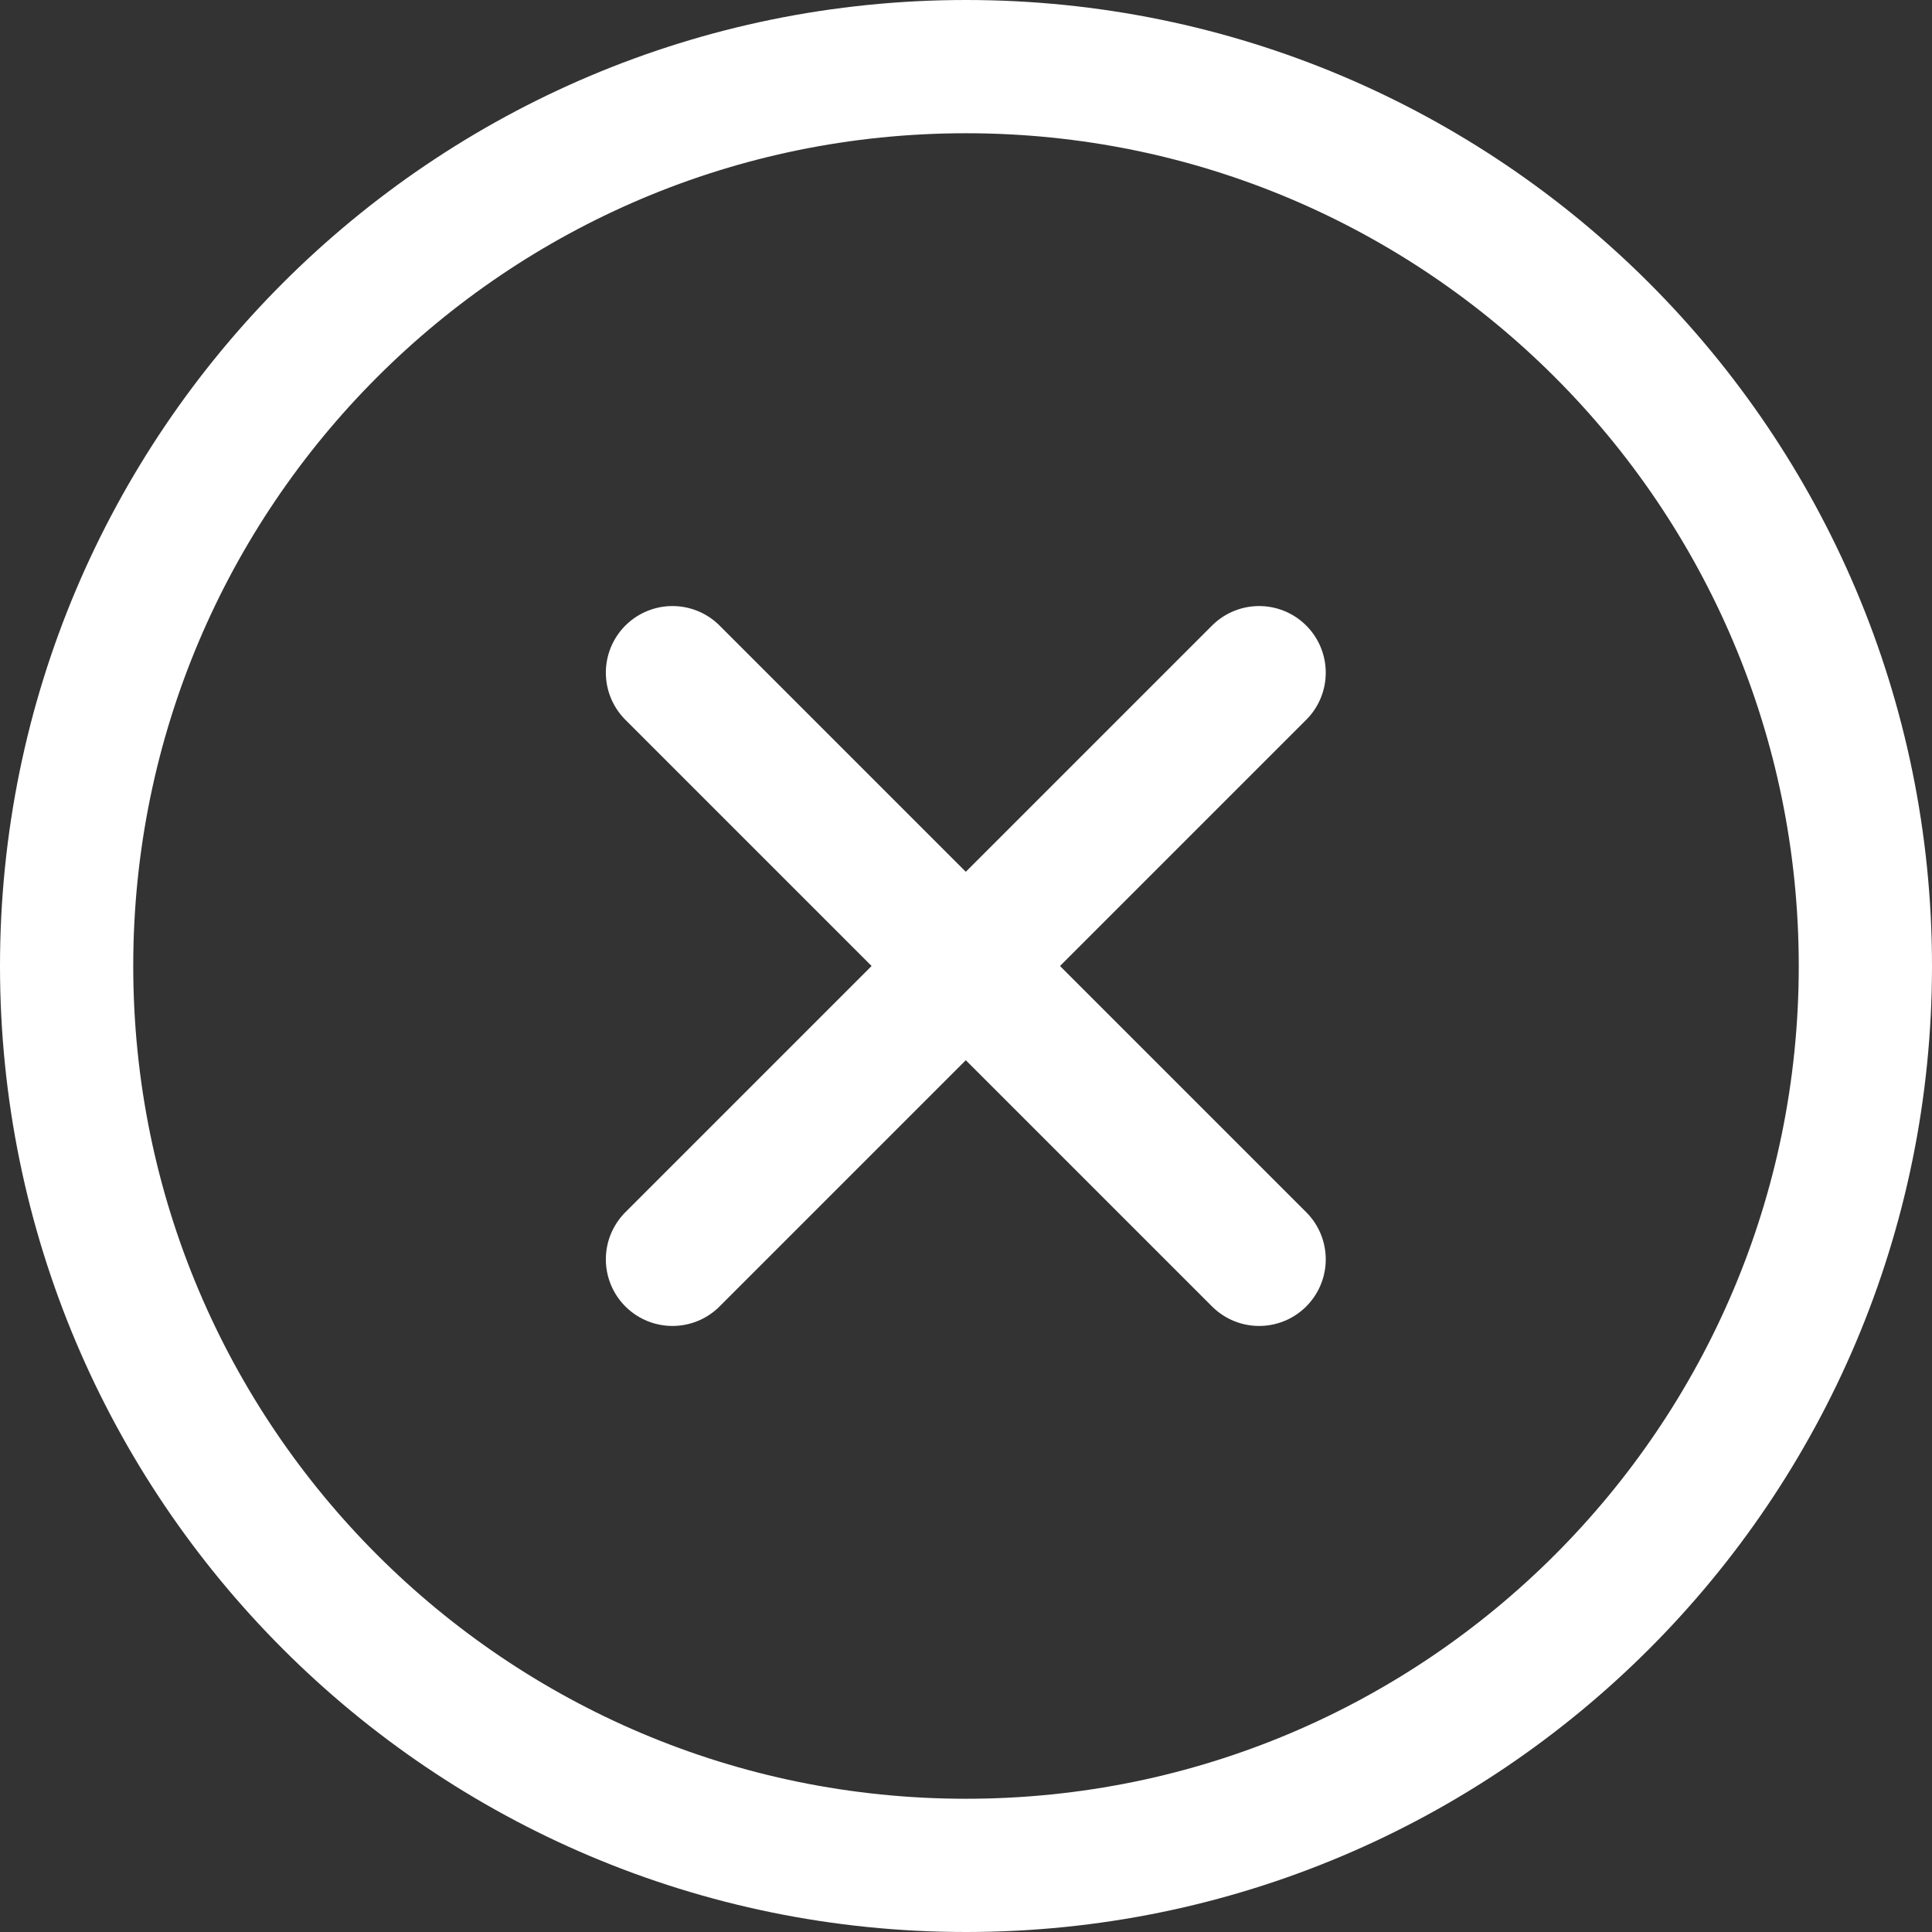 <svg width="29" height="29" viewBox="0 0 29 29" fill="none" xmlns="http://www.w3.org/2000/svg">
<rect x="0" y="0" width="29" height="29" fill="#333333" stroke="none"/>
<path d="M18.9 10.097L10.094 18.903" stroke="white" stroke-width="2" stroke-linecap="round" stroke-linejoin="round"/>
<path d="M10.094 10.097L18.9 18.903" stroke="white" stroke-width="2" stroke-linecap="round" stroke-linejoin="round"/>
<path d="M14.5 28C21.956 28 28 21.956 28 14.5C28 7.044 21.956 1 14.5 1C7.044 1 1 7.044 1 14.5C1 21.956 7.044 28 14.5 28Z" stroke="white" stroke-width="2" stroke-linecap="round" stroke-linejoin="round"/>
</svg>

